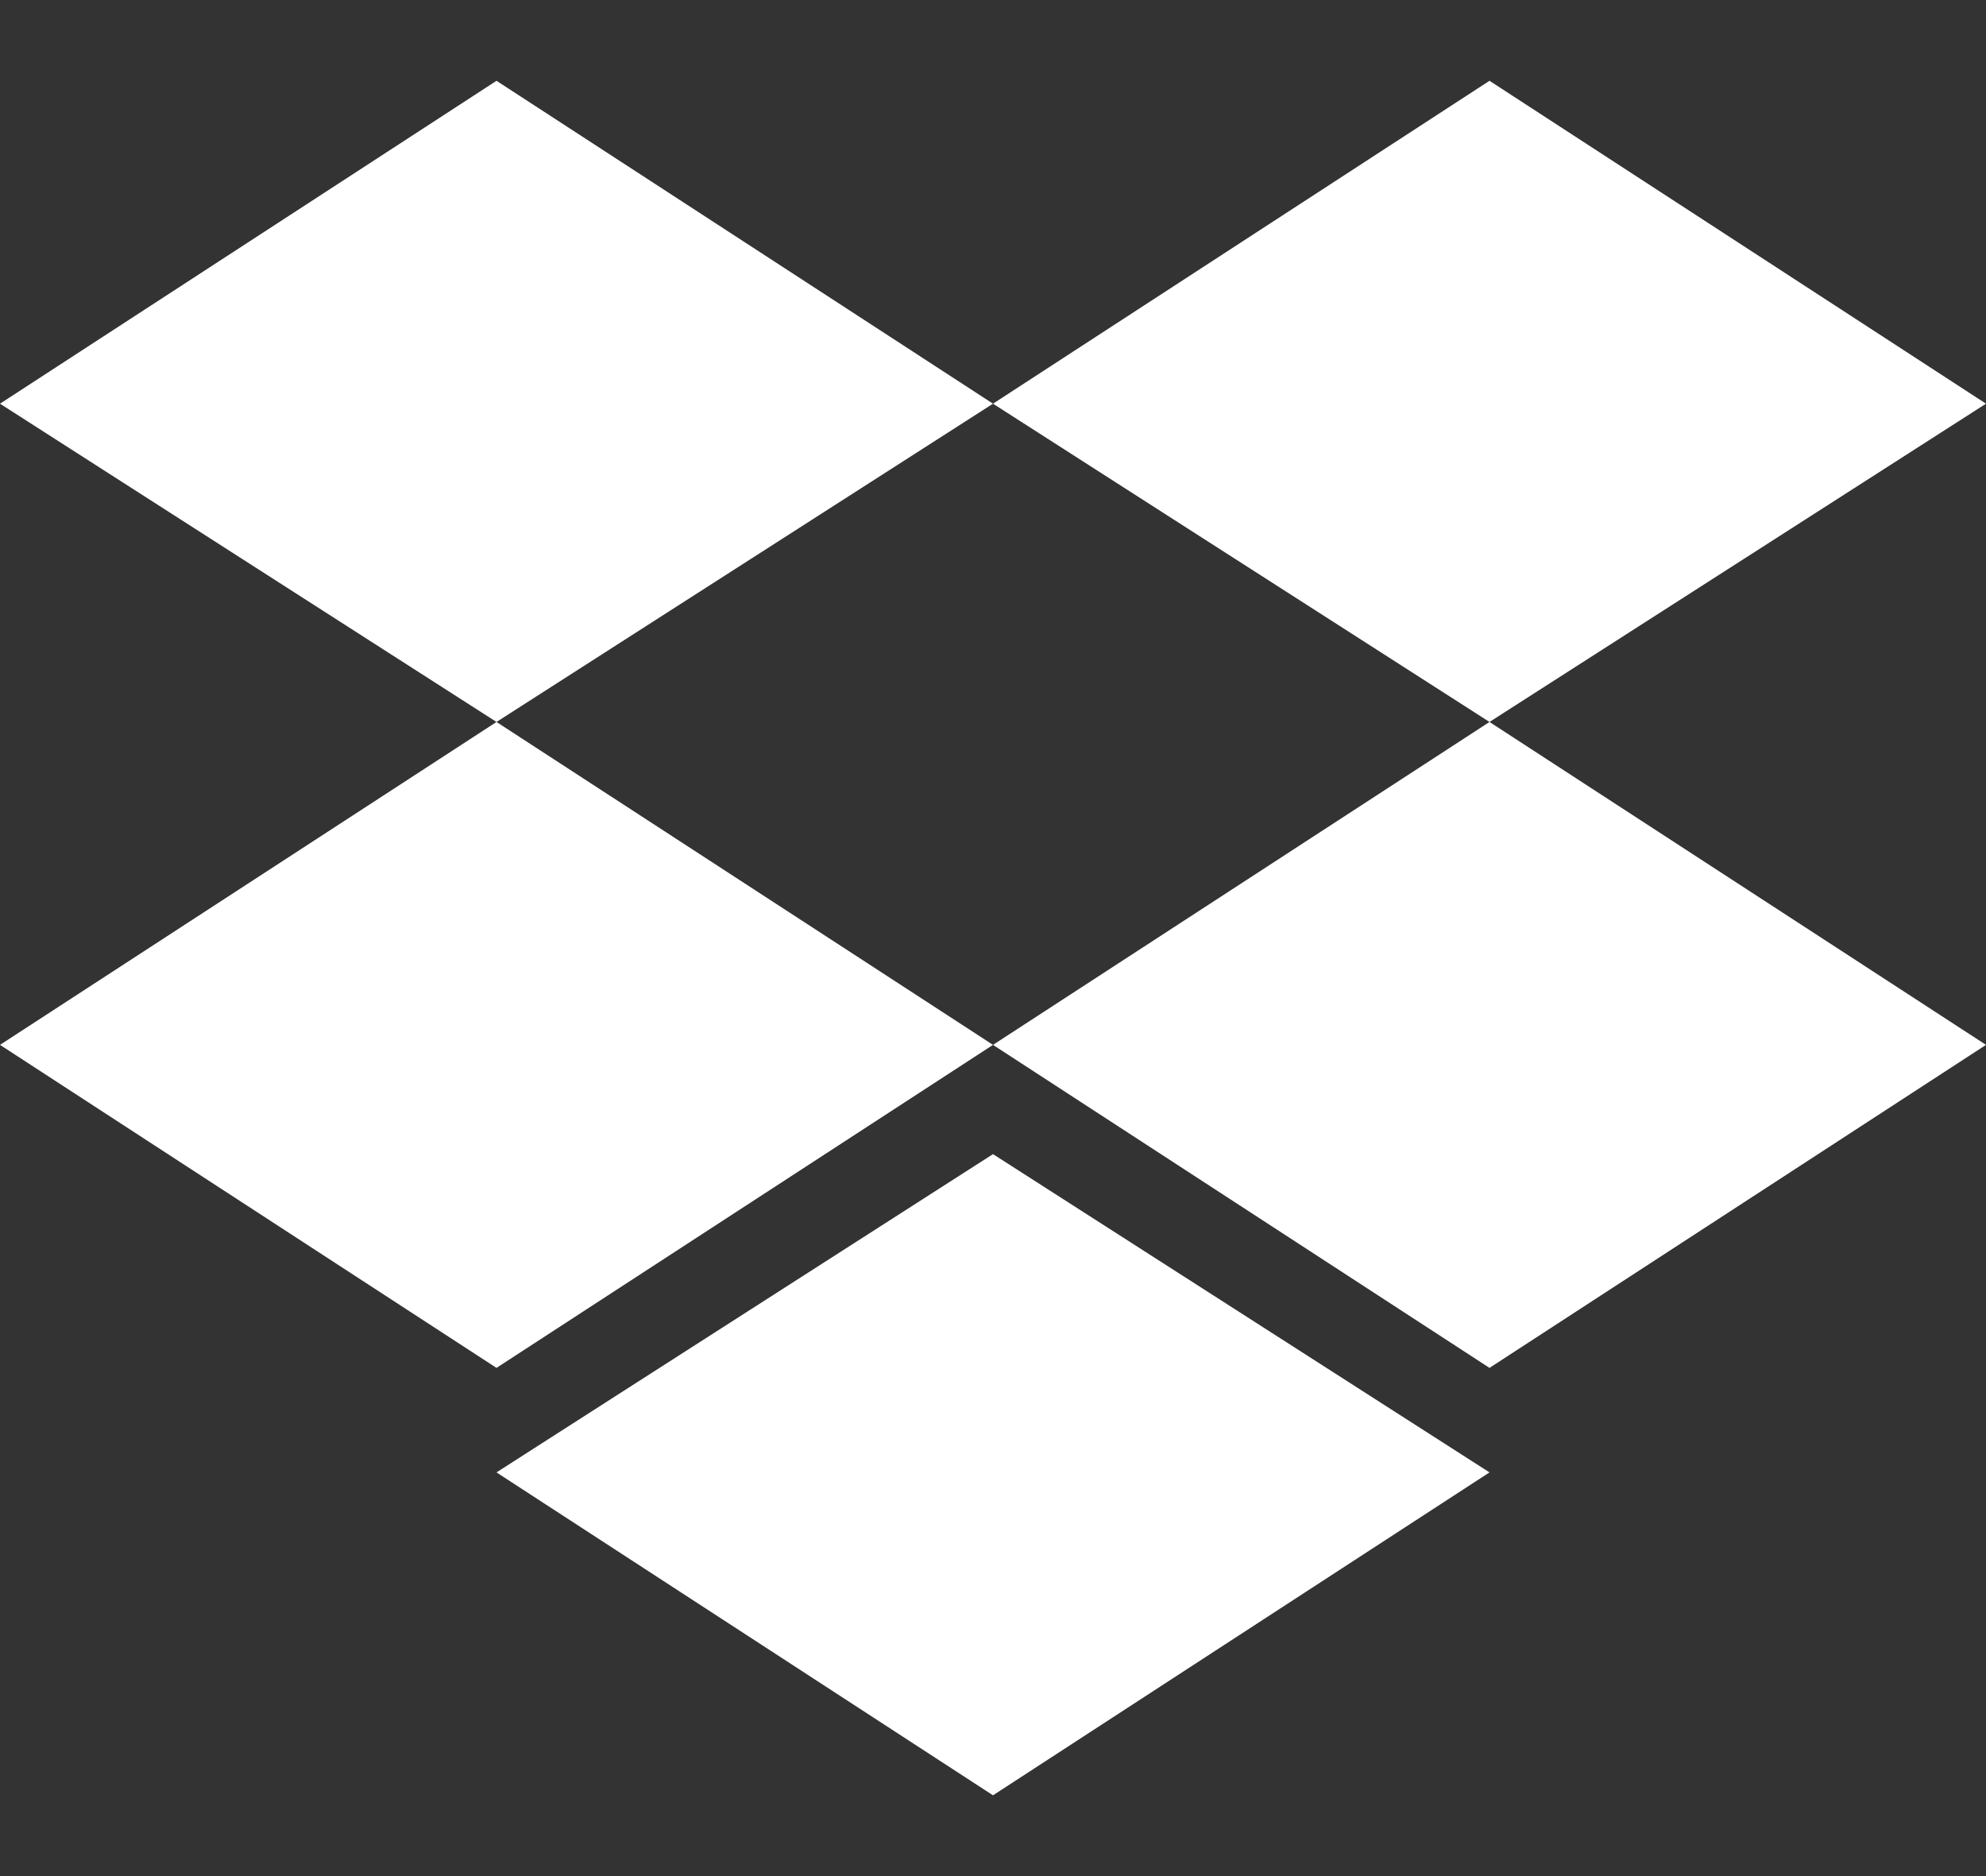 <svg width="18" height="17" viewBox="0 0 18 17" fill="none" xmlns="http://www.w3.org/2000/svg">
<rect x="0" y="0" width="18" height="17" fill="#333333" stroke="none"/>
<path d="M4.5 0.732L0 3.658L4.5 6.542L9 3.658L4.5 0.732ZM13.5 0.732L9 3.658L13.5 6.542L18 3.658L13.5 0.732ZM0 9.468L4.5 12.395L9 9.468L4.5 6.542L0 9.468ZM13.5 6.542L9 9.468L13.5 12.395L18 9.468L13.5 6.542ZM4.5 13.342L9 16.268L13.5 13.342L9 10.458L4.5 13.342Z" fill="white"/>
</svg>
